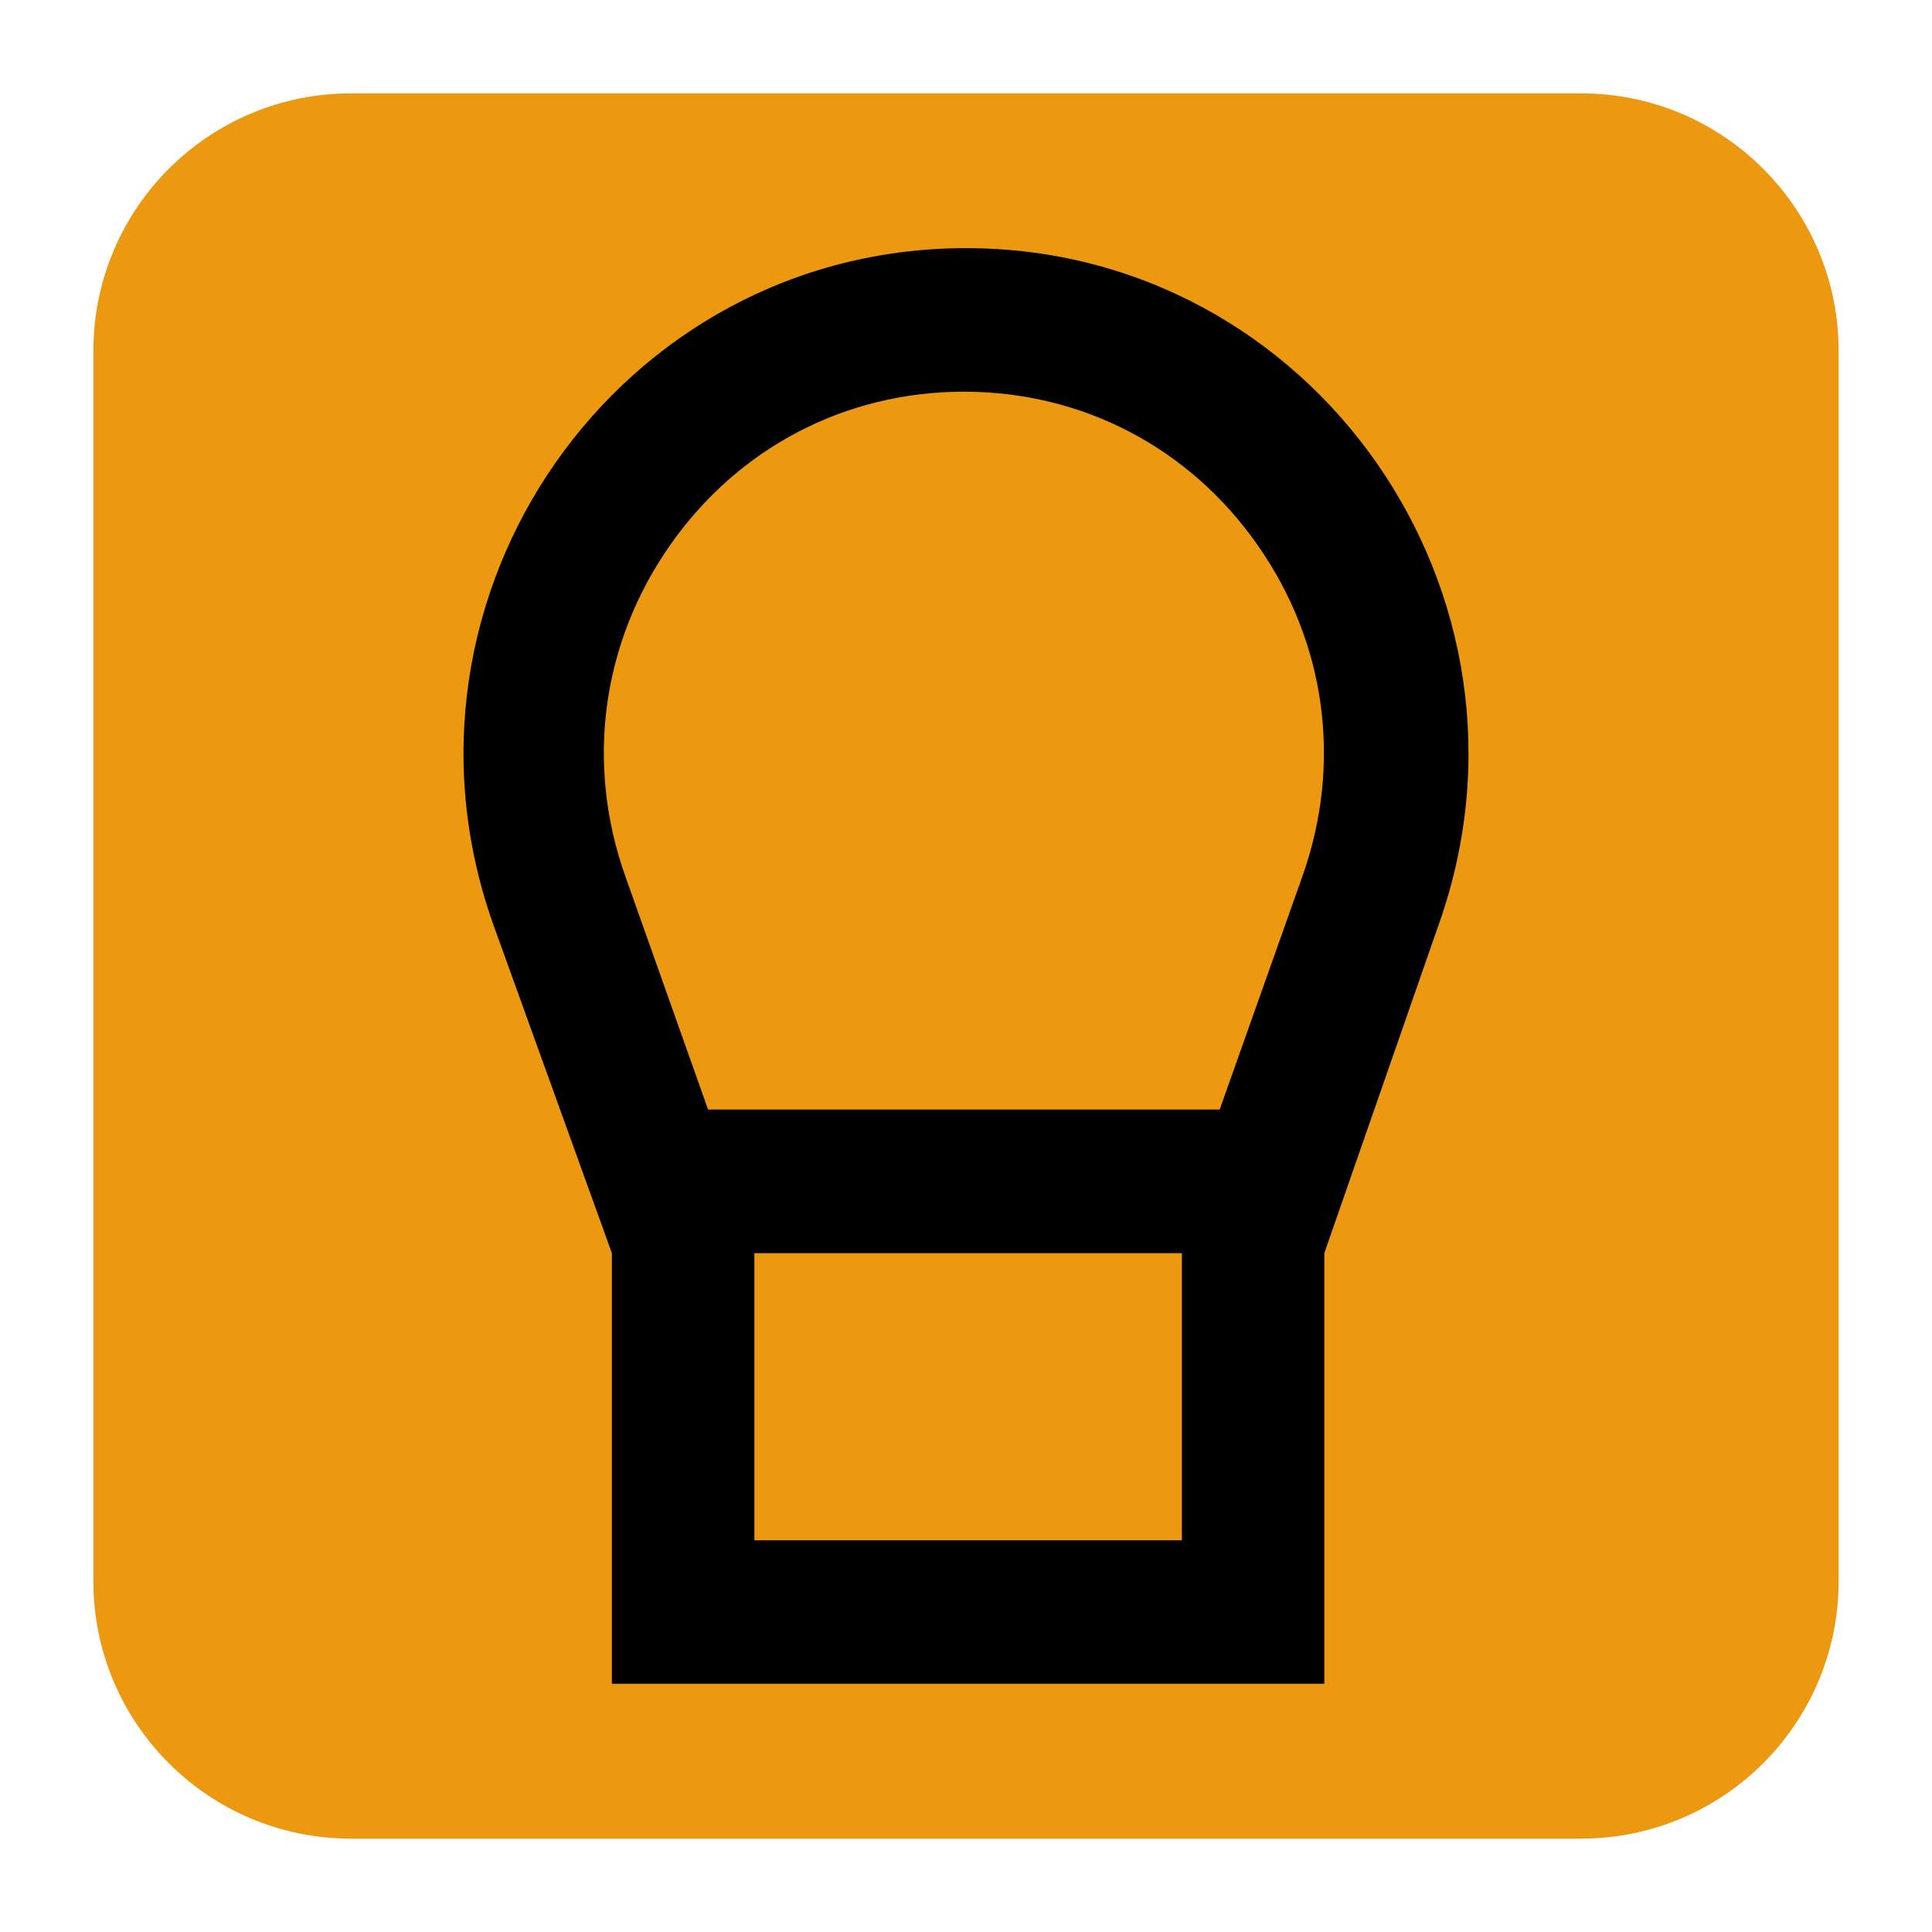 <?xml version="1.0" encoding="utf-8"?>
<!-- Generator: Adobe Illustrator 24.3.0, SVG Export Plug-In . SVG Version: 6.00 Build 0)  -->
<svg version="1.1" id="Capa_1" xmlns="http://www.w3.org/2000/svg" xmlns:xlink="http://www.w3.org/1999/xlink" x="0px" y="0px"
	 viewBox="0 0 300 300" style="enable-background:new 0 0 300 300;" xml:space="preserve">
<style type="text/css">
	.st0{opacity:0.88;fill:#FFFFFF;}
	.st1{fill:#0FEFEF;}
	.st2{fill-rule:evenodd;clip-rule:evenodd;fill:#E09B2D;}
	.st3{fill:#6B6B6B;}
	.st4{fill:#1126ED;}
	.st5{fill:#ED9811;}
	.st6{fill:#EF560A;}
	.st7{fill-rule:evenodd;clip-rule:evenodd;fill:#7FEEF7;}
	.st8{fill:#3D56E8;}
	.st9{fill:#7FEEF7;}
	.st10{fill-rule:evenodd;clip-rule:evenodd;fill:#ED9811;}
	.st11{fill-rule:evenodd;clip-rule:evenodd;fill:#F7E037;}
	.st12{fill:#F45338;}
	.st13{fill:#F7E037;}
	.st14{fill-rule:evenodd;clip-rule:evenodd;fill:#F45338;}
	.st15{fill-rule:evenodd;clip-rule:evenodd;fill:none;}
	.st16{fill-rule:evenodd;clip-rule:evenodd;fill:#FFFFFF;stroke:#EF560A;stroke-width:18;stroke-miterlimit:10;}
	.st17{fill-rule:evenodd;clip-rule:evenodd;fill:#FFFFFF;}
	.st18{fill-rule:evenodd;clip-rule:evenodd;fill:#FFFFFF;stroke:#3D56E8;stroke-width:18;stroke-miterlimit:10;}
	.st19{fill-rule:evenodd;clip-rule:evenodd;fill:#DB881B;}
	.st20{fill:#050505;}
	.st21{fill-rule:evenodd;clip-rule:evenodd;fill:#EF560A;}
	.st22{fill:#F2AD49;}
	.st23{fill:#EAA542;}
	.st24{fill:#282828;}
	.st25{fill:#111111;}
	.st26{fill:#212121;}
	.st27{opacity:0.8;fill:#FFFFFF;}
	.st28{fill:none;}
	.st29{fill:#EA8F0C;}
	.st30{fill:#FFFFFF;}
	.st31{fill-rule:evenodd;clip-rule:evenodd;}
</style>
<g>
	<path class="st5" d="M245.52,285.5H54.48c-22.08,0-39.98-17.9-39.98-39.98V54.48c0-22.08,17.9-39.98,39.98-39.98h191.04
		c22.08,0,39.98,17.9,39.98,39.98v191.04C285.5,267.6,267.6,285.5,245.52,285.5z"/>
	<g id="Page-1_3_">
		<g id="Dribbble-Light-Preview_2_" transform="translate(-143, -5199)">
			<g id="icons_2_" transform="translate(56, 160)">
				<path id="light_x5F_bulb-_x5B__x23_676_x5D__2_" class="st31" d="M191.03,5123.68c10.6-15.16,27.24-23.86,45.65-23.86
					c18.4,0,35.04,8.69,45.63,23.86c10.61,15.16,13.13,33.86,6.95,51.33l-12.87,36.28h-79.44l-12.87-36.28
					C177.9,5157.55,180.43,5138.84,191.03,5123.68L191.03,5123.68z M270.52,5233.59h-66.38v44.59h66.38V5233.59z M163.58,5182.51
					l18.43,51.07v66.88h110.63v-66.88l17.78-51.07c18.13-51.16-19.5-104.98-73.41-104.98
					C183.08,5077.53,145.45,5131.35,163.58,5182.51L163.58,5182.51z"/>
			</g>
		</g>
	</g>
</g>
</svg>
